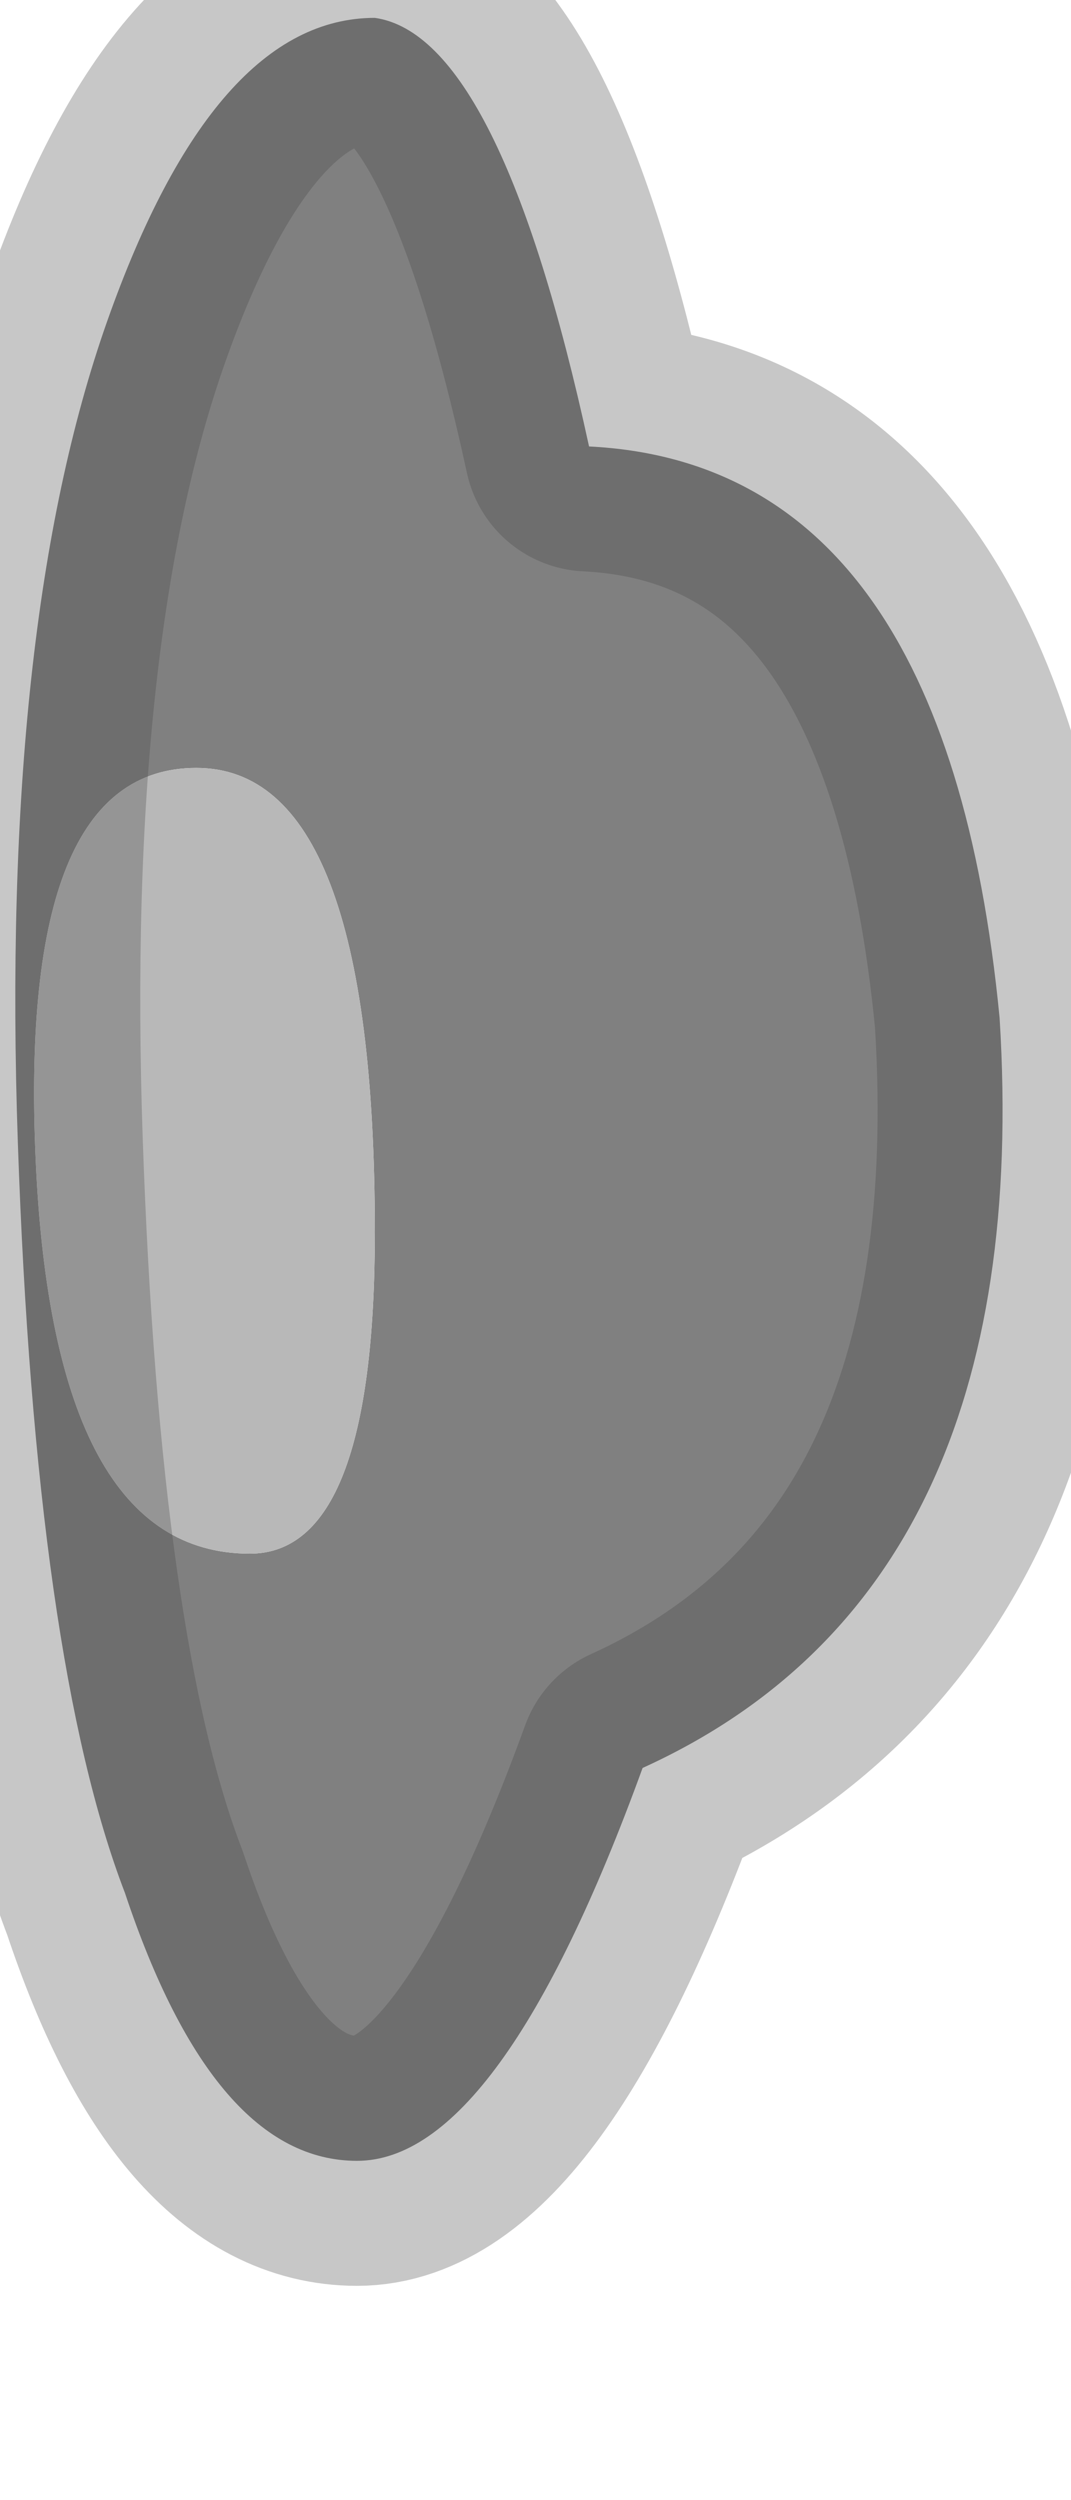 <?xml version="1.0" encoding="utf-8"?>
<svg version="1.1" id="Layer_1"
xmlns="http://www.w3.org/2000/svg"
xmlns:xlink="http://www.w3.org/1999/xlink"
width="3px" height="7px"
xml:space="preserve">
<g id="PathID_3813" transform="matrix(1, 0, 0, 1, 0.05, 0.05)">
<path style="fill:#808080;fill-opacity:1" d="M1 0Q1.35 0.05 1.6 1.2Q2.6 1.25 2.75 2.8Q2.85 4.4 1.75 4.9Q1.35 6 0.95 6Q0.55 6 0.3 5.25Q0.05 4.6 0 3.15Q-0.05 1.7 0.25 0.85Q0.55 0 1 0M1 3.4Q1 2.1 0.5 2.1Q0 2.1 0.05 3.2Q0.1 4.3 0.65 4.3Q1 4.3 1 3.4" />
<path style="fill:#B8B8B8;fill-opacity:1" d="M0.65 4.3Q0.1 4.3 0.05 3.2Q0 2.1 0.5 2.1Q1 2.1 1 3.4Q1 4.3 0.65 4.3" />
<path style="fill:none;stroke-width:0.7;stroke-linecap:round;stroke-linejoin:round;stroke-miterlimit:3;stroke:#454545;stroke-opacity:0.298" d="M1 0Q1.35 0.05 1.6 1.2Q2.6 1.25 2.75 2.8Q2.85 4.4 1.75 4.9Q1.35 6 0.95 6Q0.55 6 0.3 5.25Q0.05 4.6 0 3.15Q-0.05 1.7 0.25 0.85Q0.55 0 1 0z" />
</g>
</svg>

